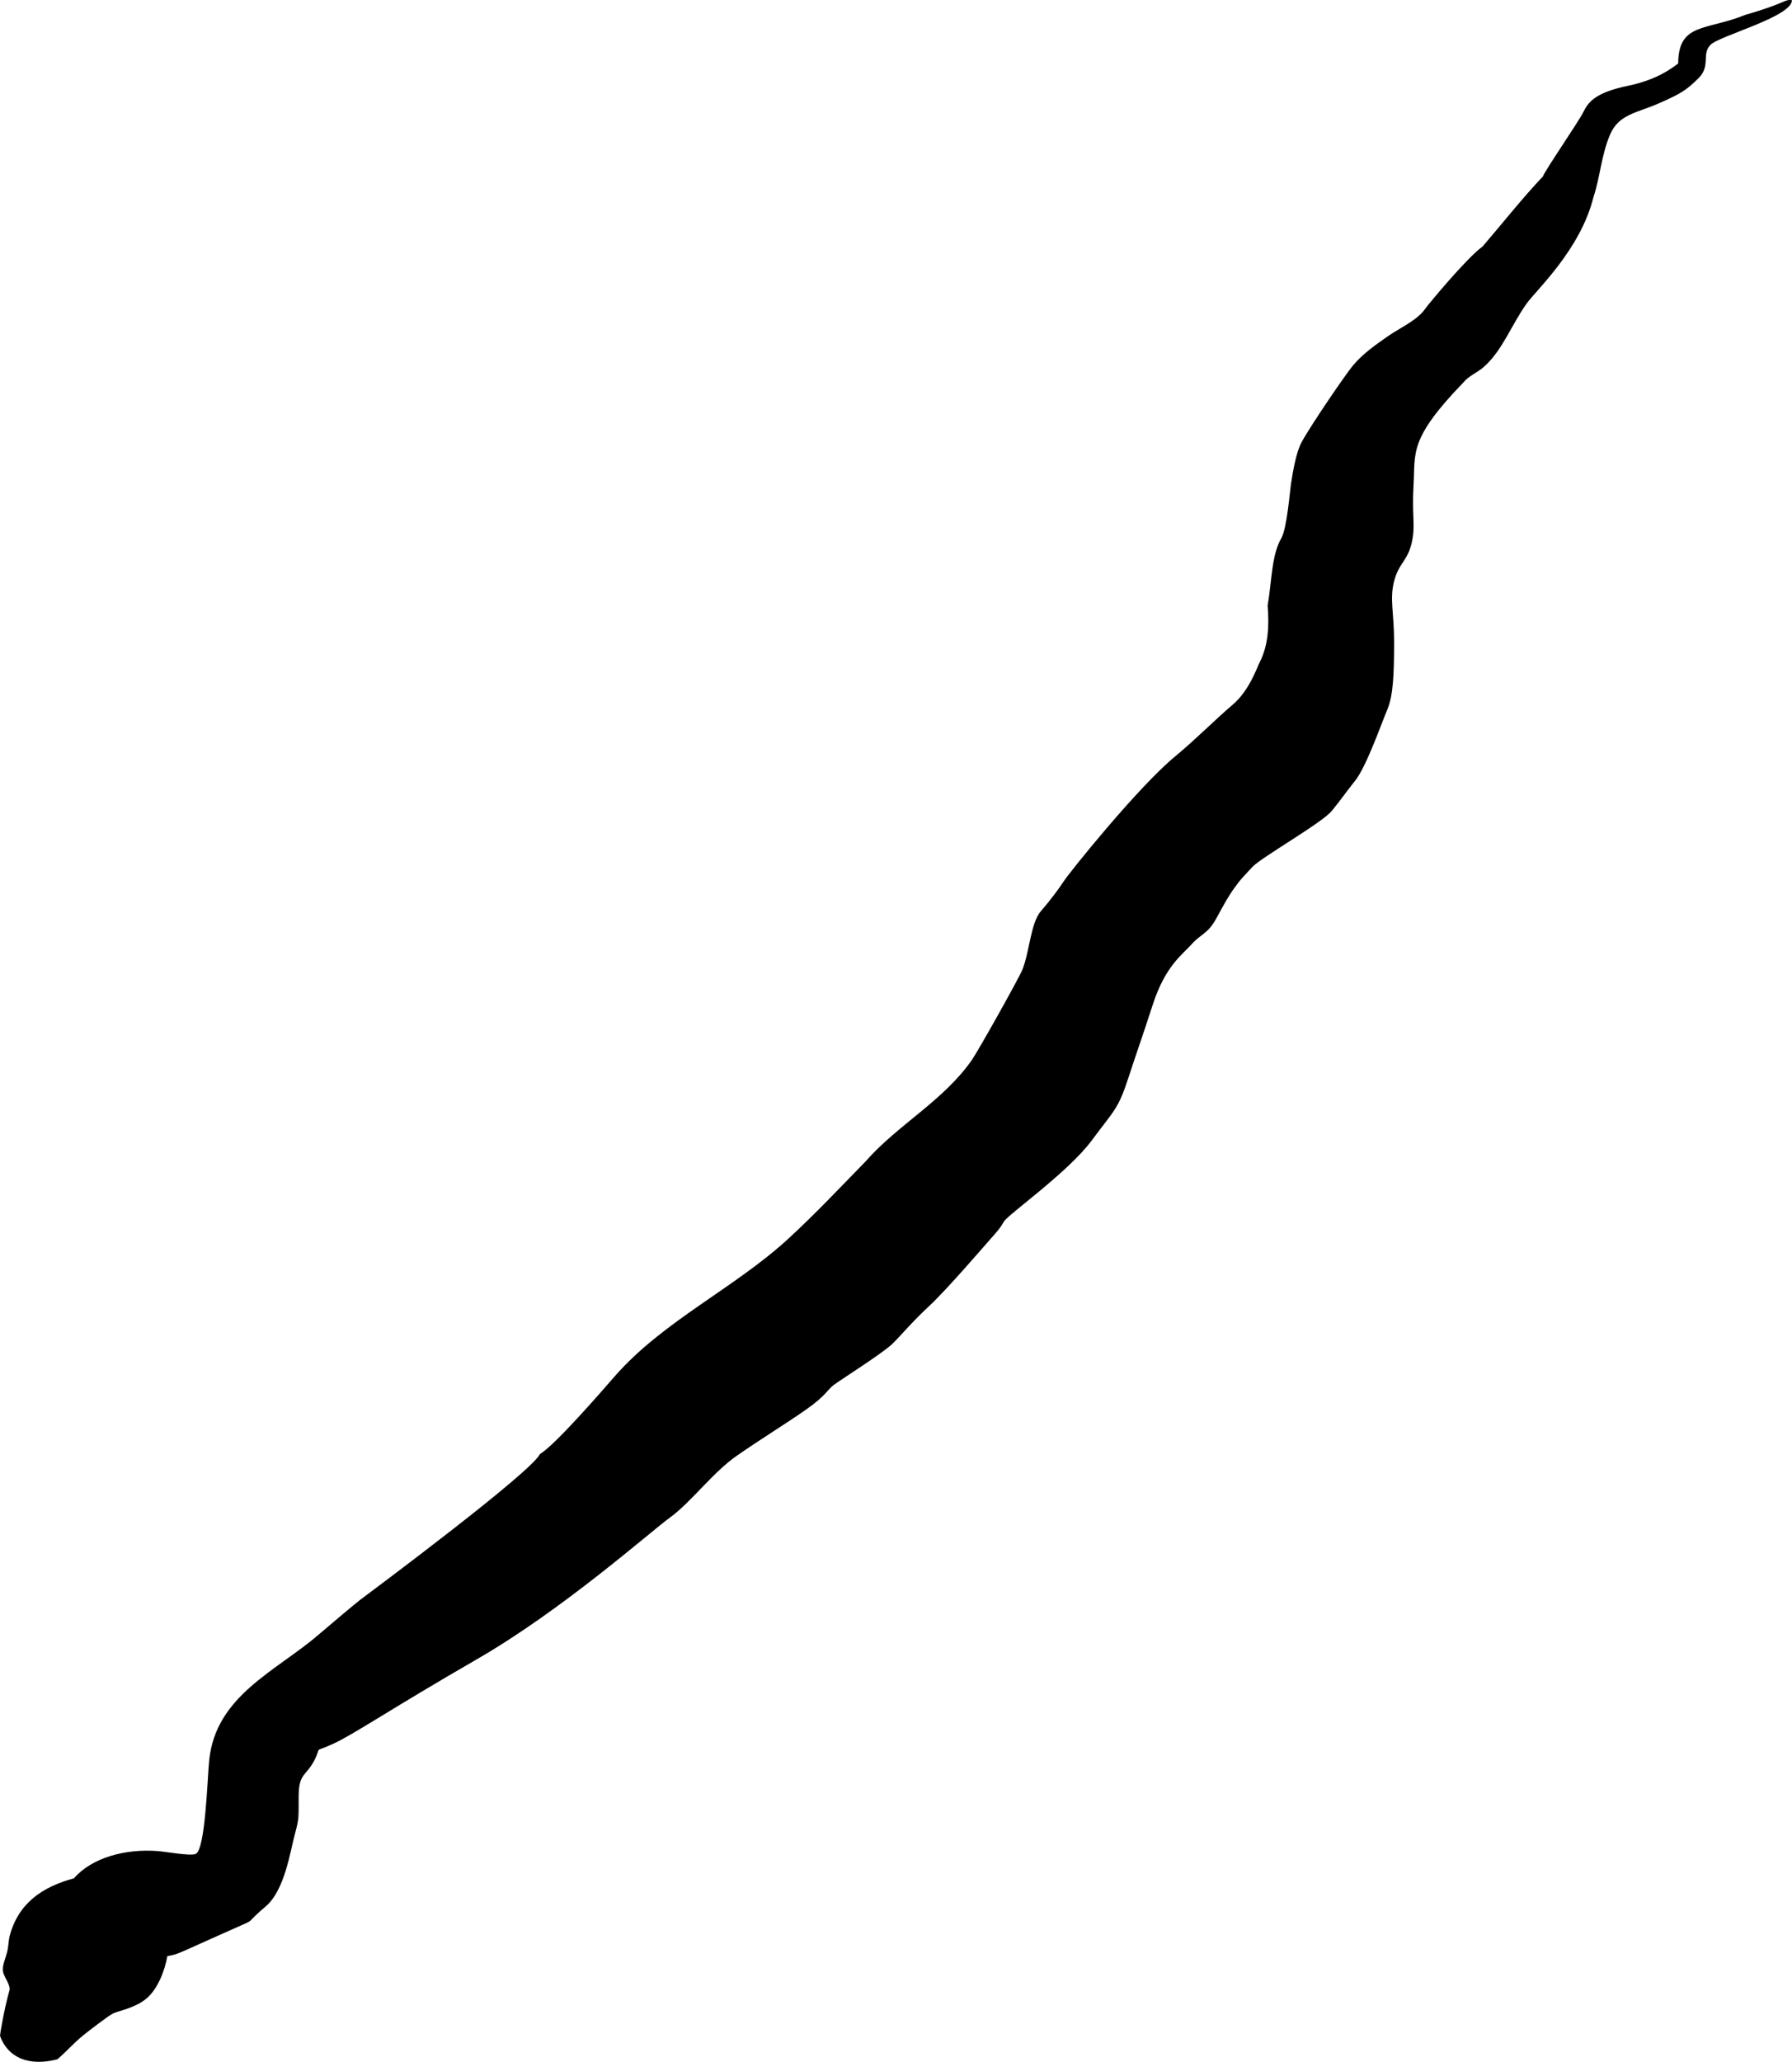 <svg xmlns="http://www.w3.org/2000/svg" xmlns:dc="http://dublincore.org/documents/dcmi-terms/" height="2118.883" version="1.2" viewBox="0 0 1842 2118.883" width="1842" overflow="inherit"><path d="M10 2044.267c-.212-6.603-6.416-13.008-7-19-.534-5.479 2.042-11.116 4-18 1.769-6.216 1.729-13.288 3-18 9.012-33.426 33.267-50.111 66-59 18.671-21.446 52.901-30.477 86-28 8.754.655 32.976 5.197 39 3 10.064-3.671 12.089-76.57 14-96 6.56-66.707 69.232-92.14 112-129 10.718-9.237 39.202-33.149 43-36 15.906-11.938 176.094-131.21 185-150 15.828-9.343 64.534-65.748 77-80 49.502-56.594 122.926-90.443 178-141 27.999-25.702 53.434-52.765 80-80 32.768-37.358 79.872-62.1 109-104 6.551-9.424 48.406-83.958 52-93 7.433-18.699 8.377-47.795 19-60 10.623-12.205 19.836-24.981 23-30 5.683-9.012 77.019-97.73 115-129 20.32-16.729 42-38.663 59-53 17-14.337 24.926-37.903 28-44 8.537-16.929 9.727-36.438 8-58 4.318-25.046 3.997-51.995 14-69 5.87-9.979 8.973-49.497 10-56 2.192-13.884 5.313-32.558 11-43 9.518-17.478 45.506-70.199 53-79 10.088-11.848 22.376-20.529 36-30 12.355-8.589 29.841-16.116 38-28 2.784-4.056 42.685-52.315 59-64 20.648-24.018 40.289-49.044 62-72 2.582-7.025 36.665-55.998 42-67 5.335-11.002 14.665-19.665 45-26 30.335-6.335 44.564-17.591 52-23 .312-42.203 28.611-33.54 69-50 42.002-12.002 40.389-16.46 48-15-.532 17.297-75.007 36.441-84 46-8.993 9.559.527 21.509-12 34s-18.715 16.214-41 26c-22.285 9.786-41.002 11.002-50 32-8.998 20.998-10.336 44.337-17 64-13.333 54.328-59.082 95.949-69 110-16.071 22.769-24.651 47.985-44 65-6.254 5.5-15.486 9.12-21 16-55.998 57.997-49.062 71.619-51 105-1.938 33.381 2.332 41.669-2 60-4.332 18.331-13.188 20.402-18 39-4.812 18.598.069 32.481 0 63s-.6 53.832-7 69-21.562 58.635-33 73c-11.438 14.365-13.668 18.336-24 31-10.332 12.664-73 48-82 58s-10.562 10.633-18 21c-7.438 10.367-10.333 16.335-19 32s-15.657 15.428-25 26-27.021 22.05-40 62-14.333 42.335-25 75-14 32.668-38 65-86 76-90 83-7.001 10.27-13 17-45.667 53.002-64 70c-18.333 16.998-28.334 29.668-38 39s-53.363 37.024-60 42c-6.637 4.976-7.666 10.668-28 25s-47.666 31.002-72 48c-24.334 16.998-46.877 47.668-68 63-21.123 15.332-110.048 94.701-199 146-88.952 51.299-126.667 77.338-148 87-21.333 9.662-10.704 1.046-19 17s-15.77 12.904-16 36c-.23 23.096.825 22.162-4 40s-10.312 57.297-30 74c-19.688 16.703-11.941 13.432-22 18-23.192 10.217-42.023 18.768-56 25-13.977 6.232-13.977 6.232-23 8-2.492 14.679-10 34.337-22 44-12 9.663-28.442 12.168-34 15-5.367 2.734-25.542 18.431-30 22-9.504 7.608-17.717 17.021-27 25-29.517 7.619-50.83-1.711-59-24 0-1.667 3.806-25.756 10-48z" fill-rule="evenodd"/></svg>